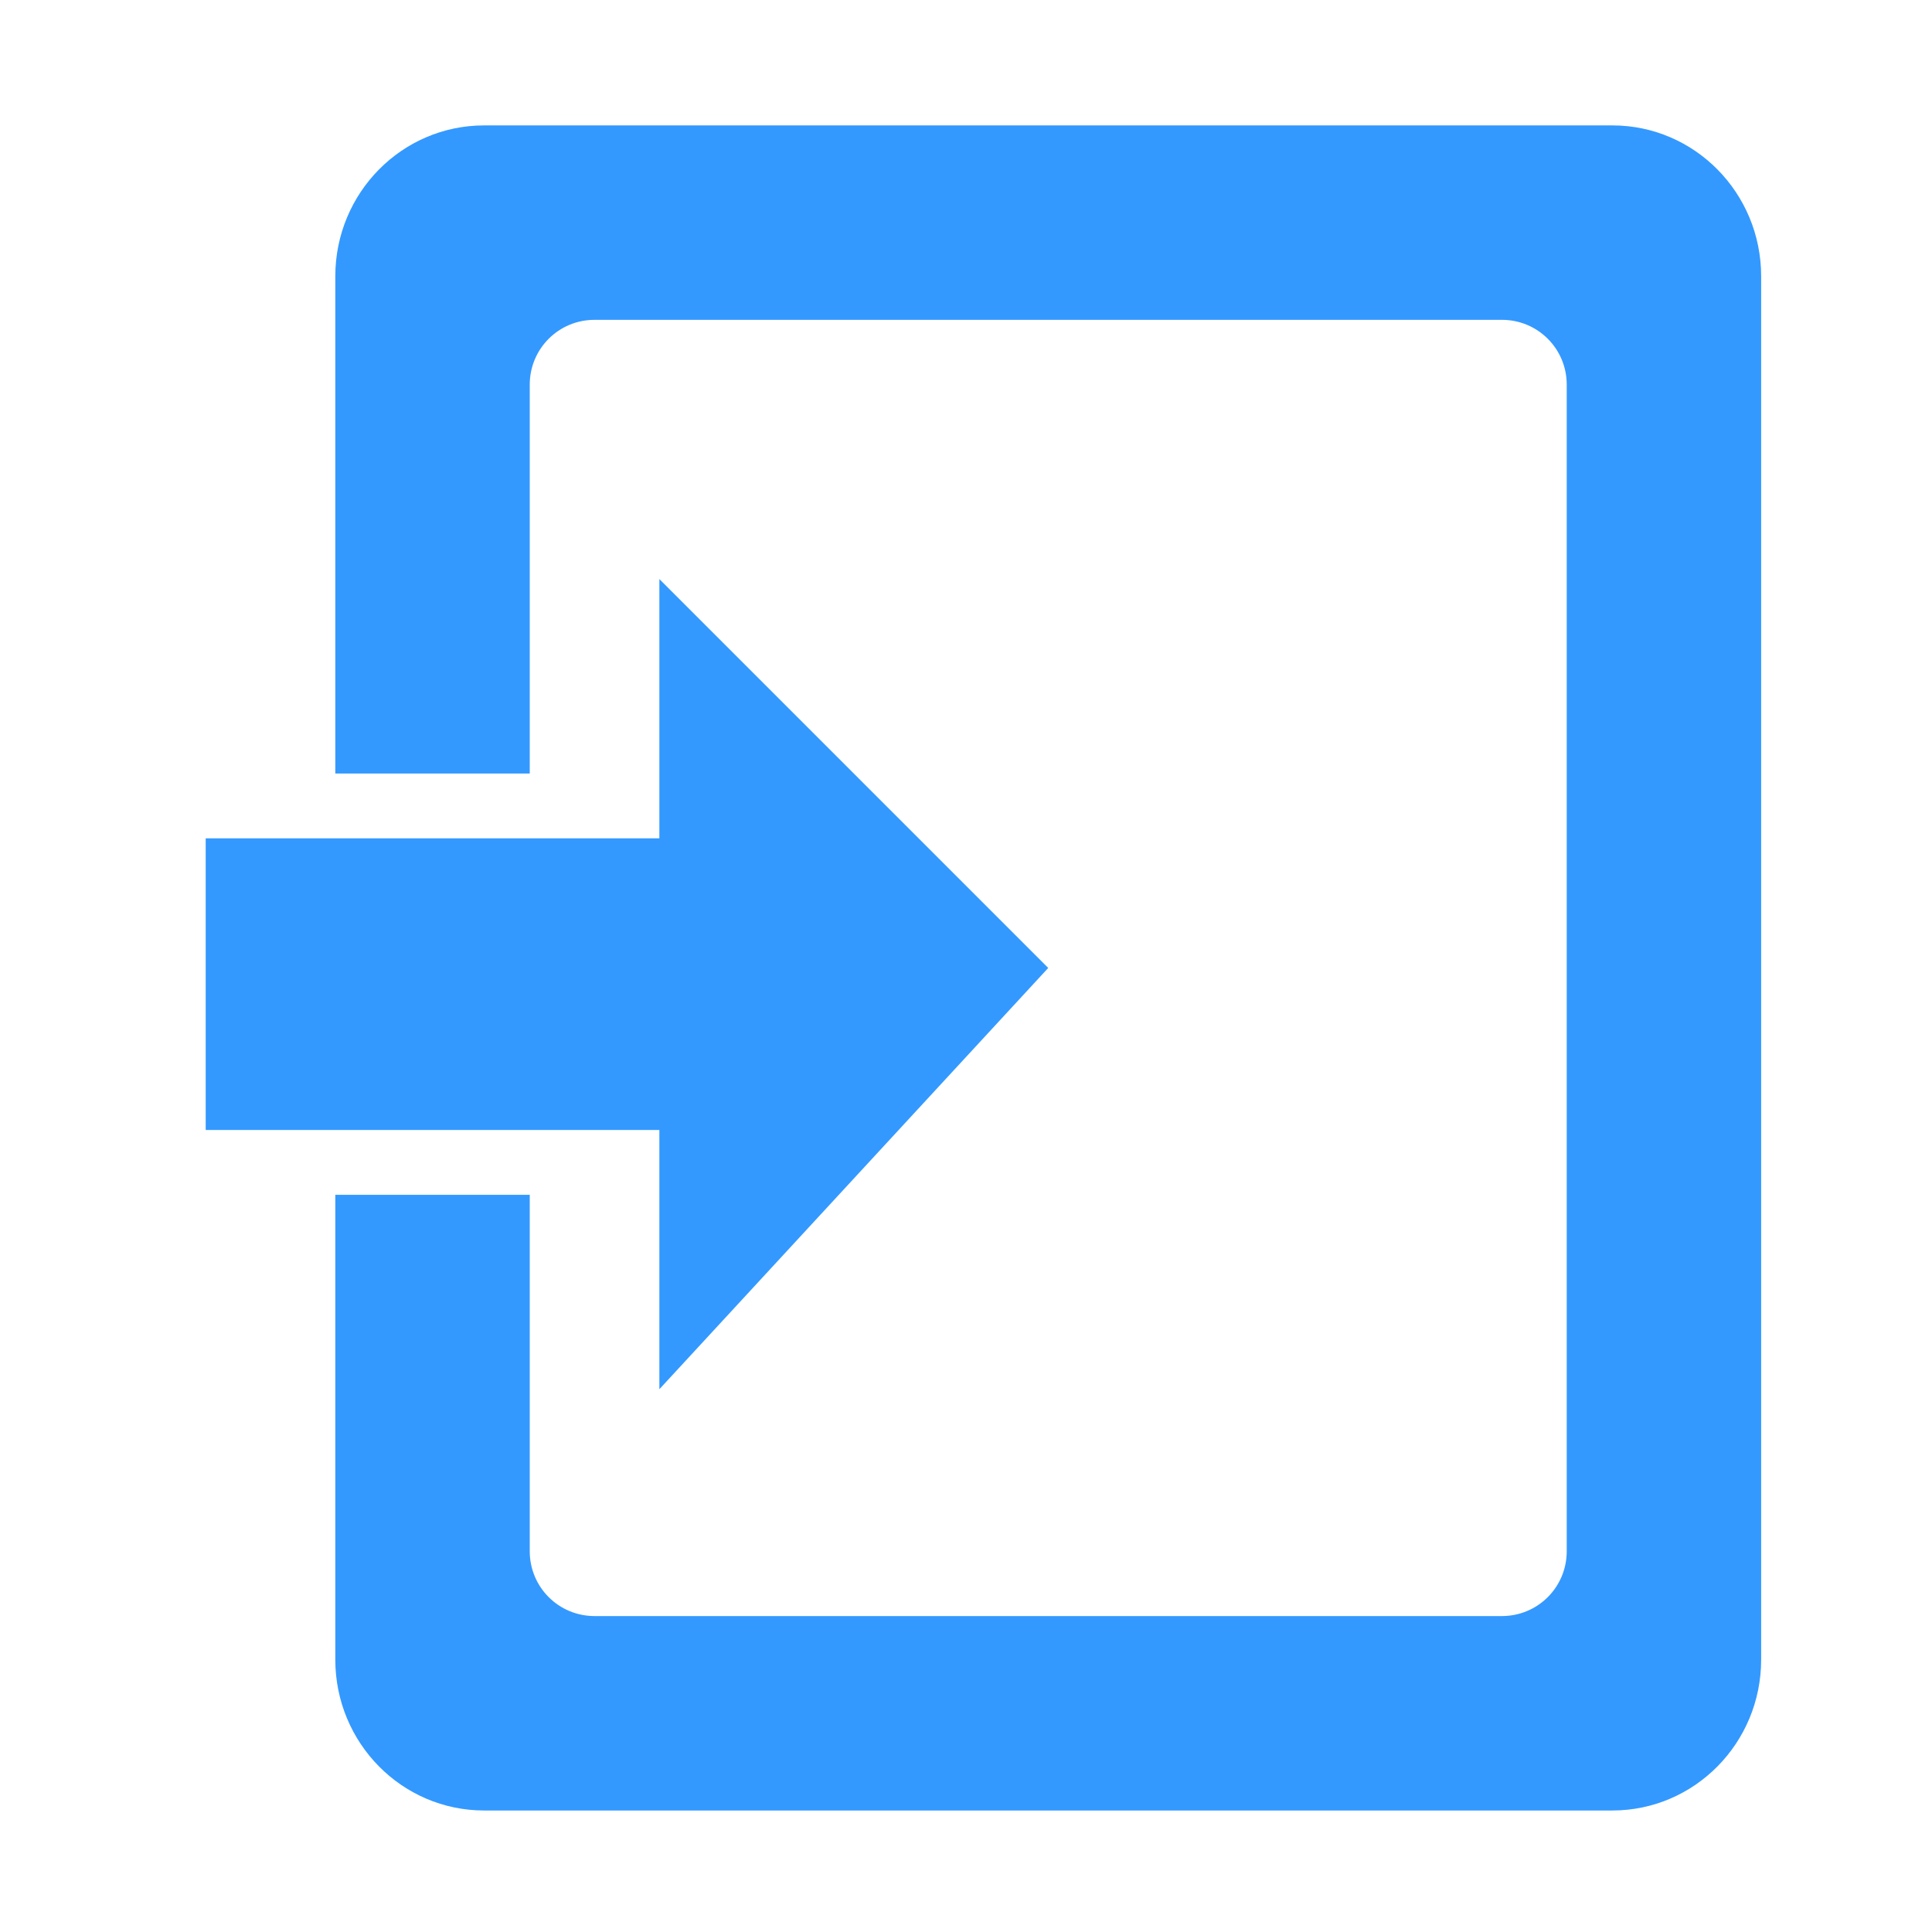 <?xml version="1.0" encoding="UTF-8" standalone="no"?>
<!-- Created with Inkscape (http://www.inkscape.org/) -->

<svg
   xmlns:dc="http://purl.org/dc/elements/1.1/"
   xmlns:cc="http://creativecommons.org/ns#"
   xmlns:rdf="http://www.w3.org/1999/02/22-rdf-syntax-ns#"
   xmlns:svg="http://www.w3.org/2000/svg"
   xmlns="http://www.w3.org/2000/svg"
   xmlns:sodipodi="http://sodipodi.sourceforge.net/DTD/sodipodi-0.dtd"
   xmlns:inkscape="http://www.inkscape.org/namespaces/inkscape"
   width="128"
   height="128"
   id="svg3027"
   version="1.1"
   inkscape:version="0.48.5 r10040"
   sodipodi:docname="BASE.svg"
   inkscape:export-xdpi="90"
   inkscape:export-ydpi="90">
  <defs
     id="defs3029" />
  <sodipodi:namedview
     id="base"
     pagecolor="#ffffff"
     bordercolor="#666666"
     borderopacity="1.0"
     inkscape:pageopacity="0.0"
     inkscape:pageshadow="2"
     inkscape:zoom="3.959798"
     inkscape:cx="66.06226"
     inkscape:cy="74.589172"
     inkscape:document-units="px"
     inkscape:current-layer="svg3027"
     showgrid="true"
     inkscape:window-width="1013"
     inkscape:window-height="847"
     inkscape:window-x="1932"
     inkscape:window-y="1"
     inkscape:window-maximized="0"
     inkscape:showpageshadow="false"
     borderlayer="false"
     showguides="true"
     inkscape:guide-bbox="true"
     inkscape:snap-to-guides="false"
     inkscape:snap-grids="false">
    <inkscape:grid
       type="xygrid"
       id="grid2981"
       empspacing="4"
       visible="true"
       enabled="true"
       snapvisiblegridlinesonly="true"
       spacingx="4px"
       spacingy="4px"
       dotted="false" />
    <sodipodi:guide
       orientation="0,1"
       position="0,120"
       id="guide2999" />
    <sodipodi:guide
       orientation="1,0"
       position="120,128"
       id="guide3001" />
    <sodipodi:guide
       orientation="0,1"
       position="0,8"
       id="guide3003" />
    <sodipodi:guide
       orientation="1,0"
       position="8,128"
       id="guide3005" />
  </sodipodi:namedview>
  <path
     style="color:#000000;fill:#3399FF;fill-opacity:1;fill-rule:nonzero;stroke:none;stroke-width:1;marker:none;visibility:visible;display:inline;overflow:visible;enable-background:accumulate"
     d="m 32.078,8.308 c -5.451,0 -9.863,4.474 -9.863,9.997 l 0,32.942 12.882,0 0,-23.616 0,-2.147 c 0,-2.379 1.915,-4.294 4.294,-4.294 l 2.147,0 55.821,0 2.147,0 c 2.379,0 4.294,1.915 4.294,4.294 l 0,2.147 0,72.996 0,2.147 c 0,2.379 -1.915,4.294 -4.294,4.294 l -2.147,0 -55.821,0 -2.147,0 c -2.379,0 -4.294,-1.915 -4.294,-4.294 l 0,-2.147 0,-21.469 -12.882,0 0,30.795 c 0,5.522 4.411,9.997 9.863,9.997 l 74.74,0 c 5.451,0 9.863,-4.474 9.863,-9.997 l 0,-91.648 c 0,-5.522 -4.411,-9.997 -9.863,-9.997 z m 11.607,30.057 0,17.176 -30.057,0 0,19.322 30.057,0 0,17.176 25.763,-27.91 z"
     id="rect2957"
     inkscape:connector-curvature="0"
     sodipodi:nodetypes="sscccssccssccssccsscccssssssscccccccc" />
</svg>
